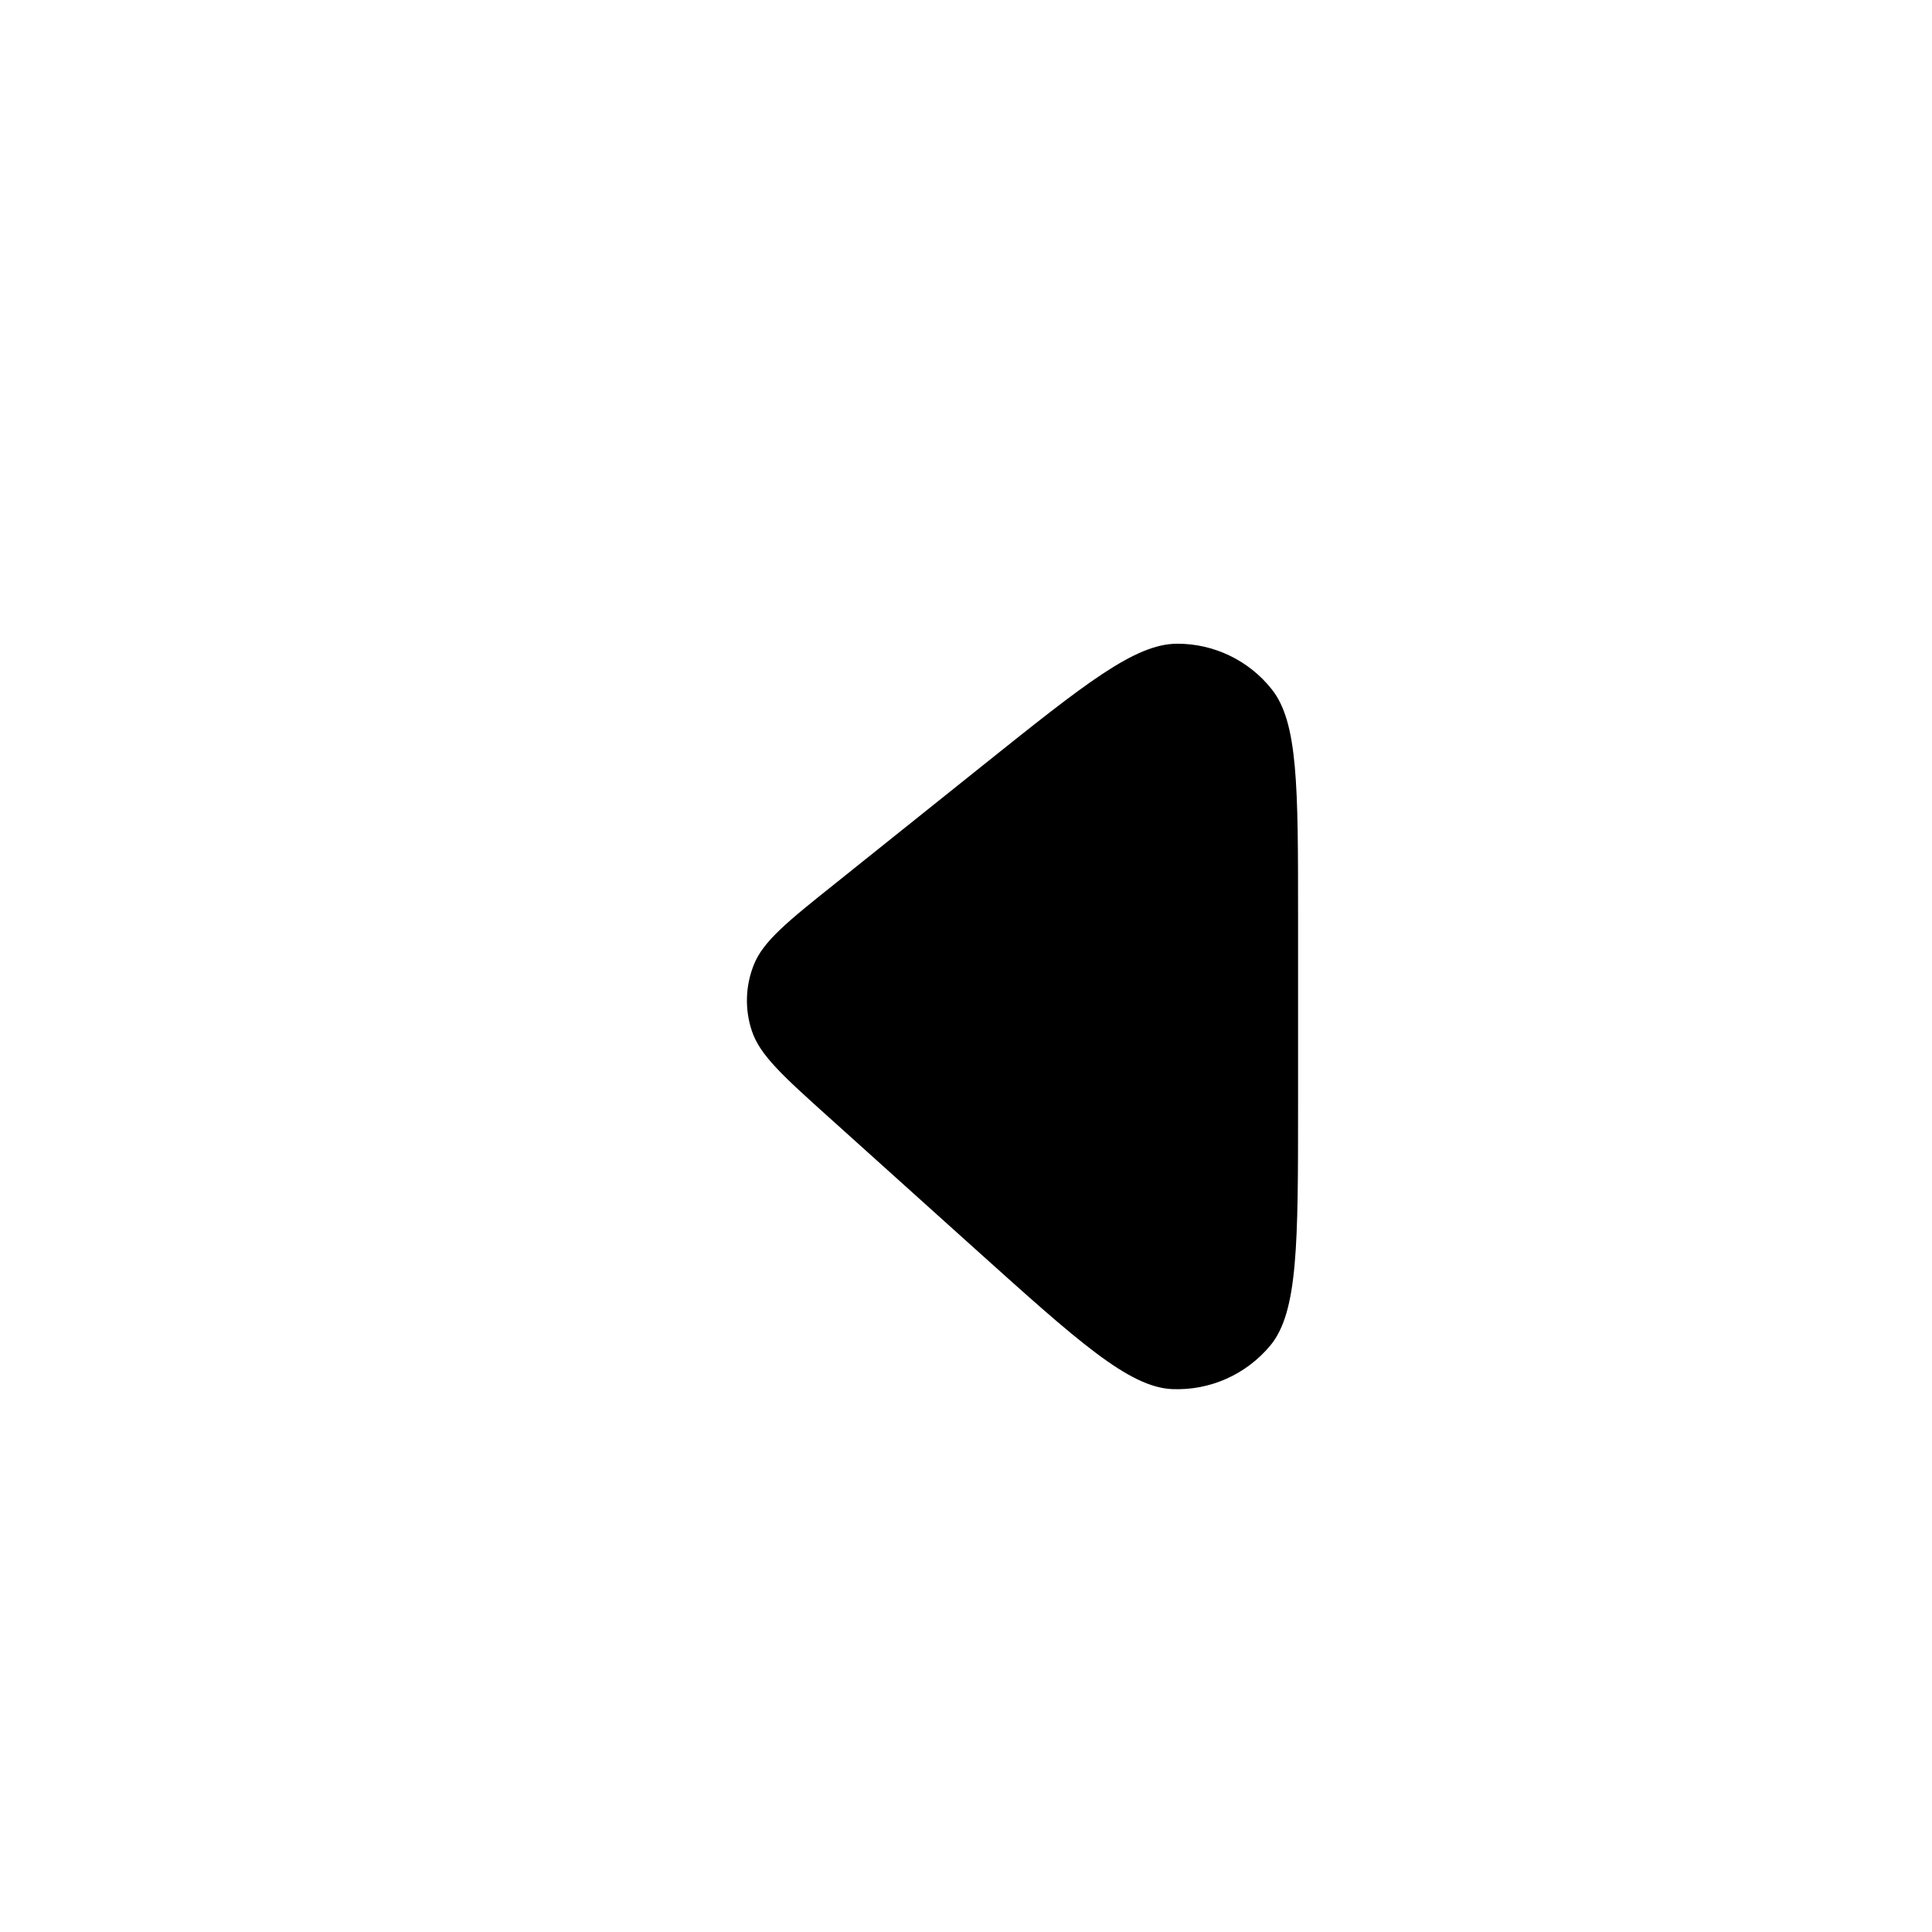 <svg width="16" height="16" viewBox="0 0 16 16" fill="none" xmlns="http://www.w3.org/2000/svg">
<path d="M6.928 7.308L8.15 6.33C8.983 5.664 9.399 5.331 9.749 5.331C10.053 5.33 10.342 5.469 10.531 5.707C10.75 5.98 10.75 6.513 10.75 7.579V9.157C10.75 10.296 10.75 10.865 10.521 11.142C10.321 11.383 10.021 11.517 9.708 11.504C9.349 11.489 8.926 11.108 8.08 10.347L6.871 9.259C6.485 8.912 6.292 8.738 6.226 8.536C6.167 8.358 6.173 8.166 6.242 7.992C6.32 7.794 6.522 7.632 6.928 7.308Z" fill="black"/>
</svg>
